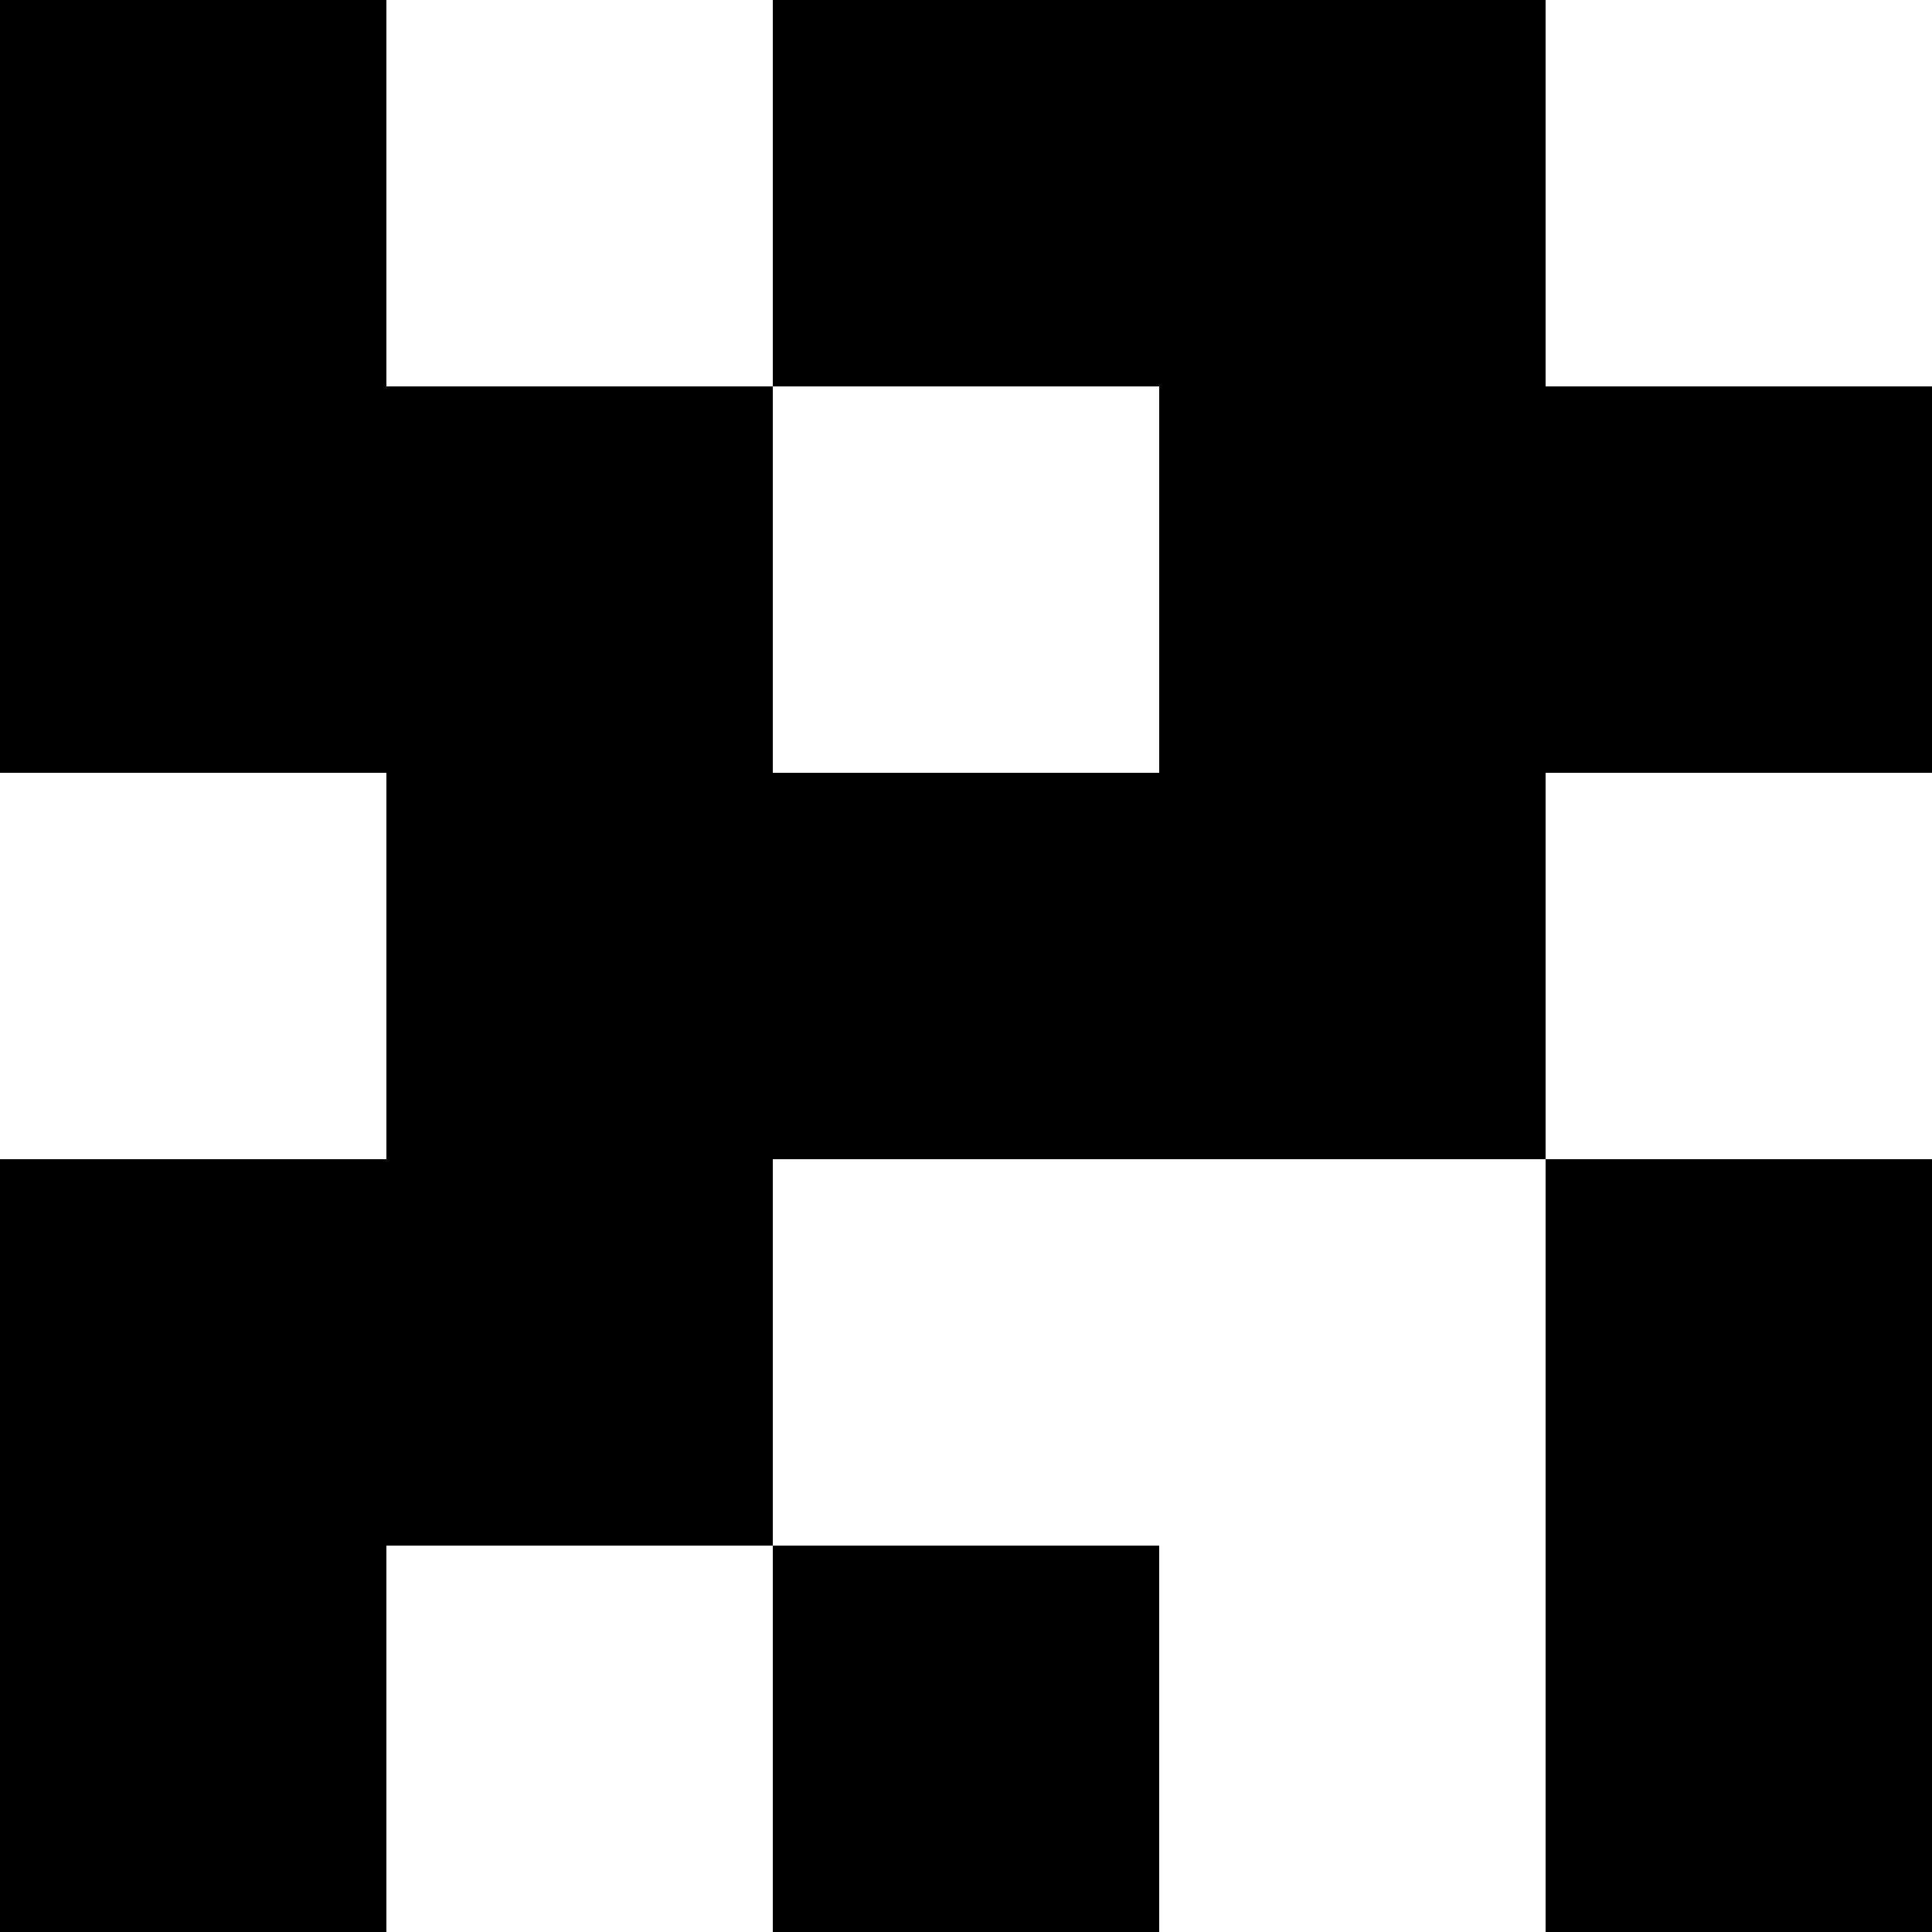 <svg version="1.0" xmlns="http://www.w3.org/2000/svg" width="933.333" height="933.333" viewBox="0 0 700 700"><path d="M0 140v140h140v140H0v280h140V560h140v140h140V560H280V420h280v280h140V420H560V280h140V140H560V0H280v140H140V0H0v140zm420 70v70H280V140h140v70z"/></svg>